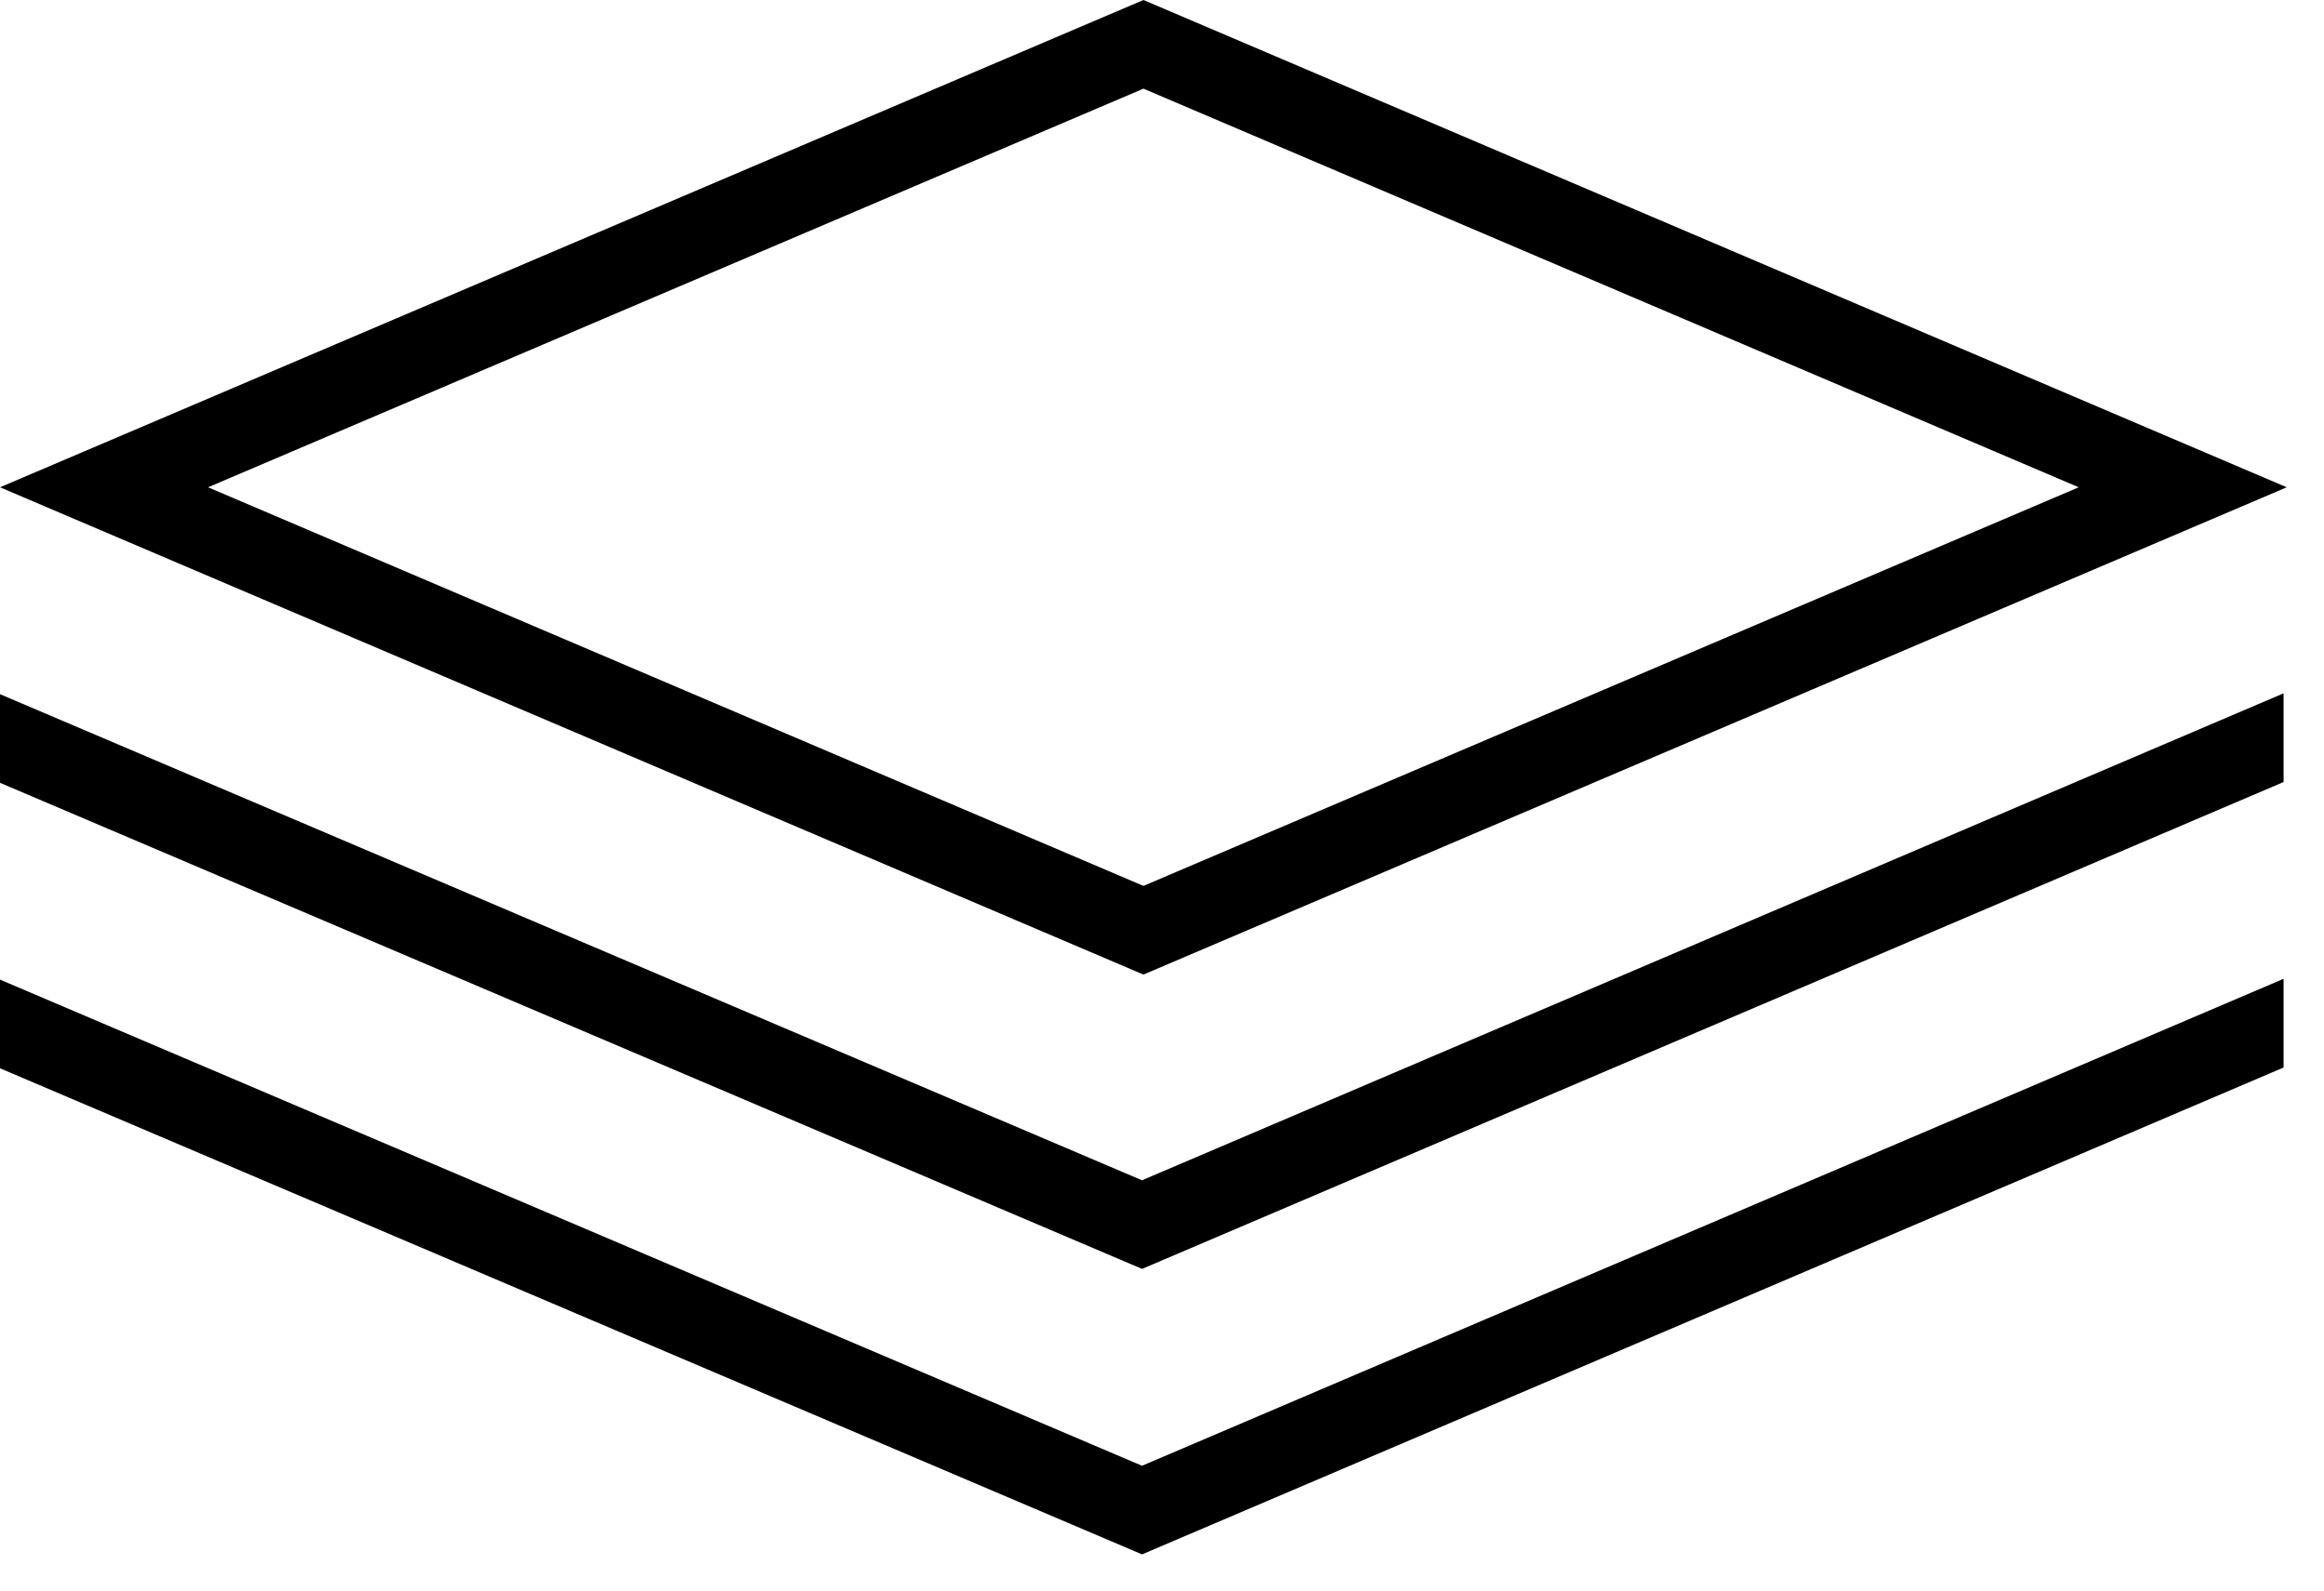 <svg xmlns="http://www.w3.org/2000/svg" width="57" height="39" viewBox="0 0 57 39">
  <path fill-rule="evenodd" d="M9.103,24.948 L32.045,34.722 L54.984,24.948 L32.045,15.174 L9.103,24.948 Z M32.045,36.896 L4,24.948 L32.045,13 L60.086,24.948 L32.045,36.896 Z M60.009,32.175 L60.009,30 L32.01,41.94 L4,30.021 L4,32.194 L32.011,44.113 L60.009,32.175 Z M60.009,39.175 L60.009,37 L32.01,48.94 L4,37.02 L4,39.194 L32.011,51.113 L60.009,39.175 Z" transform="translate(-4 -13)"/>
</svg>
